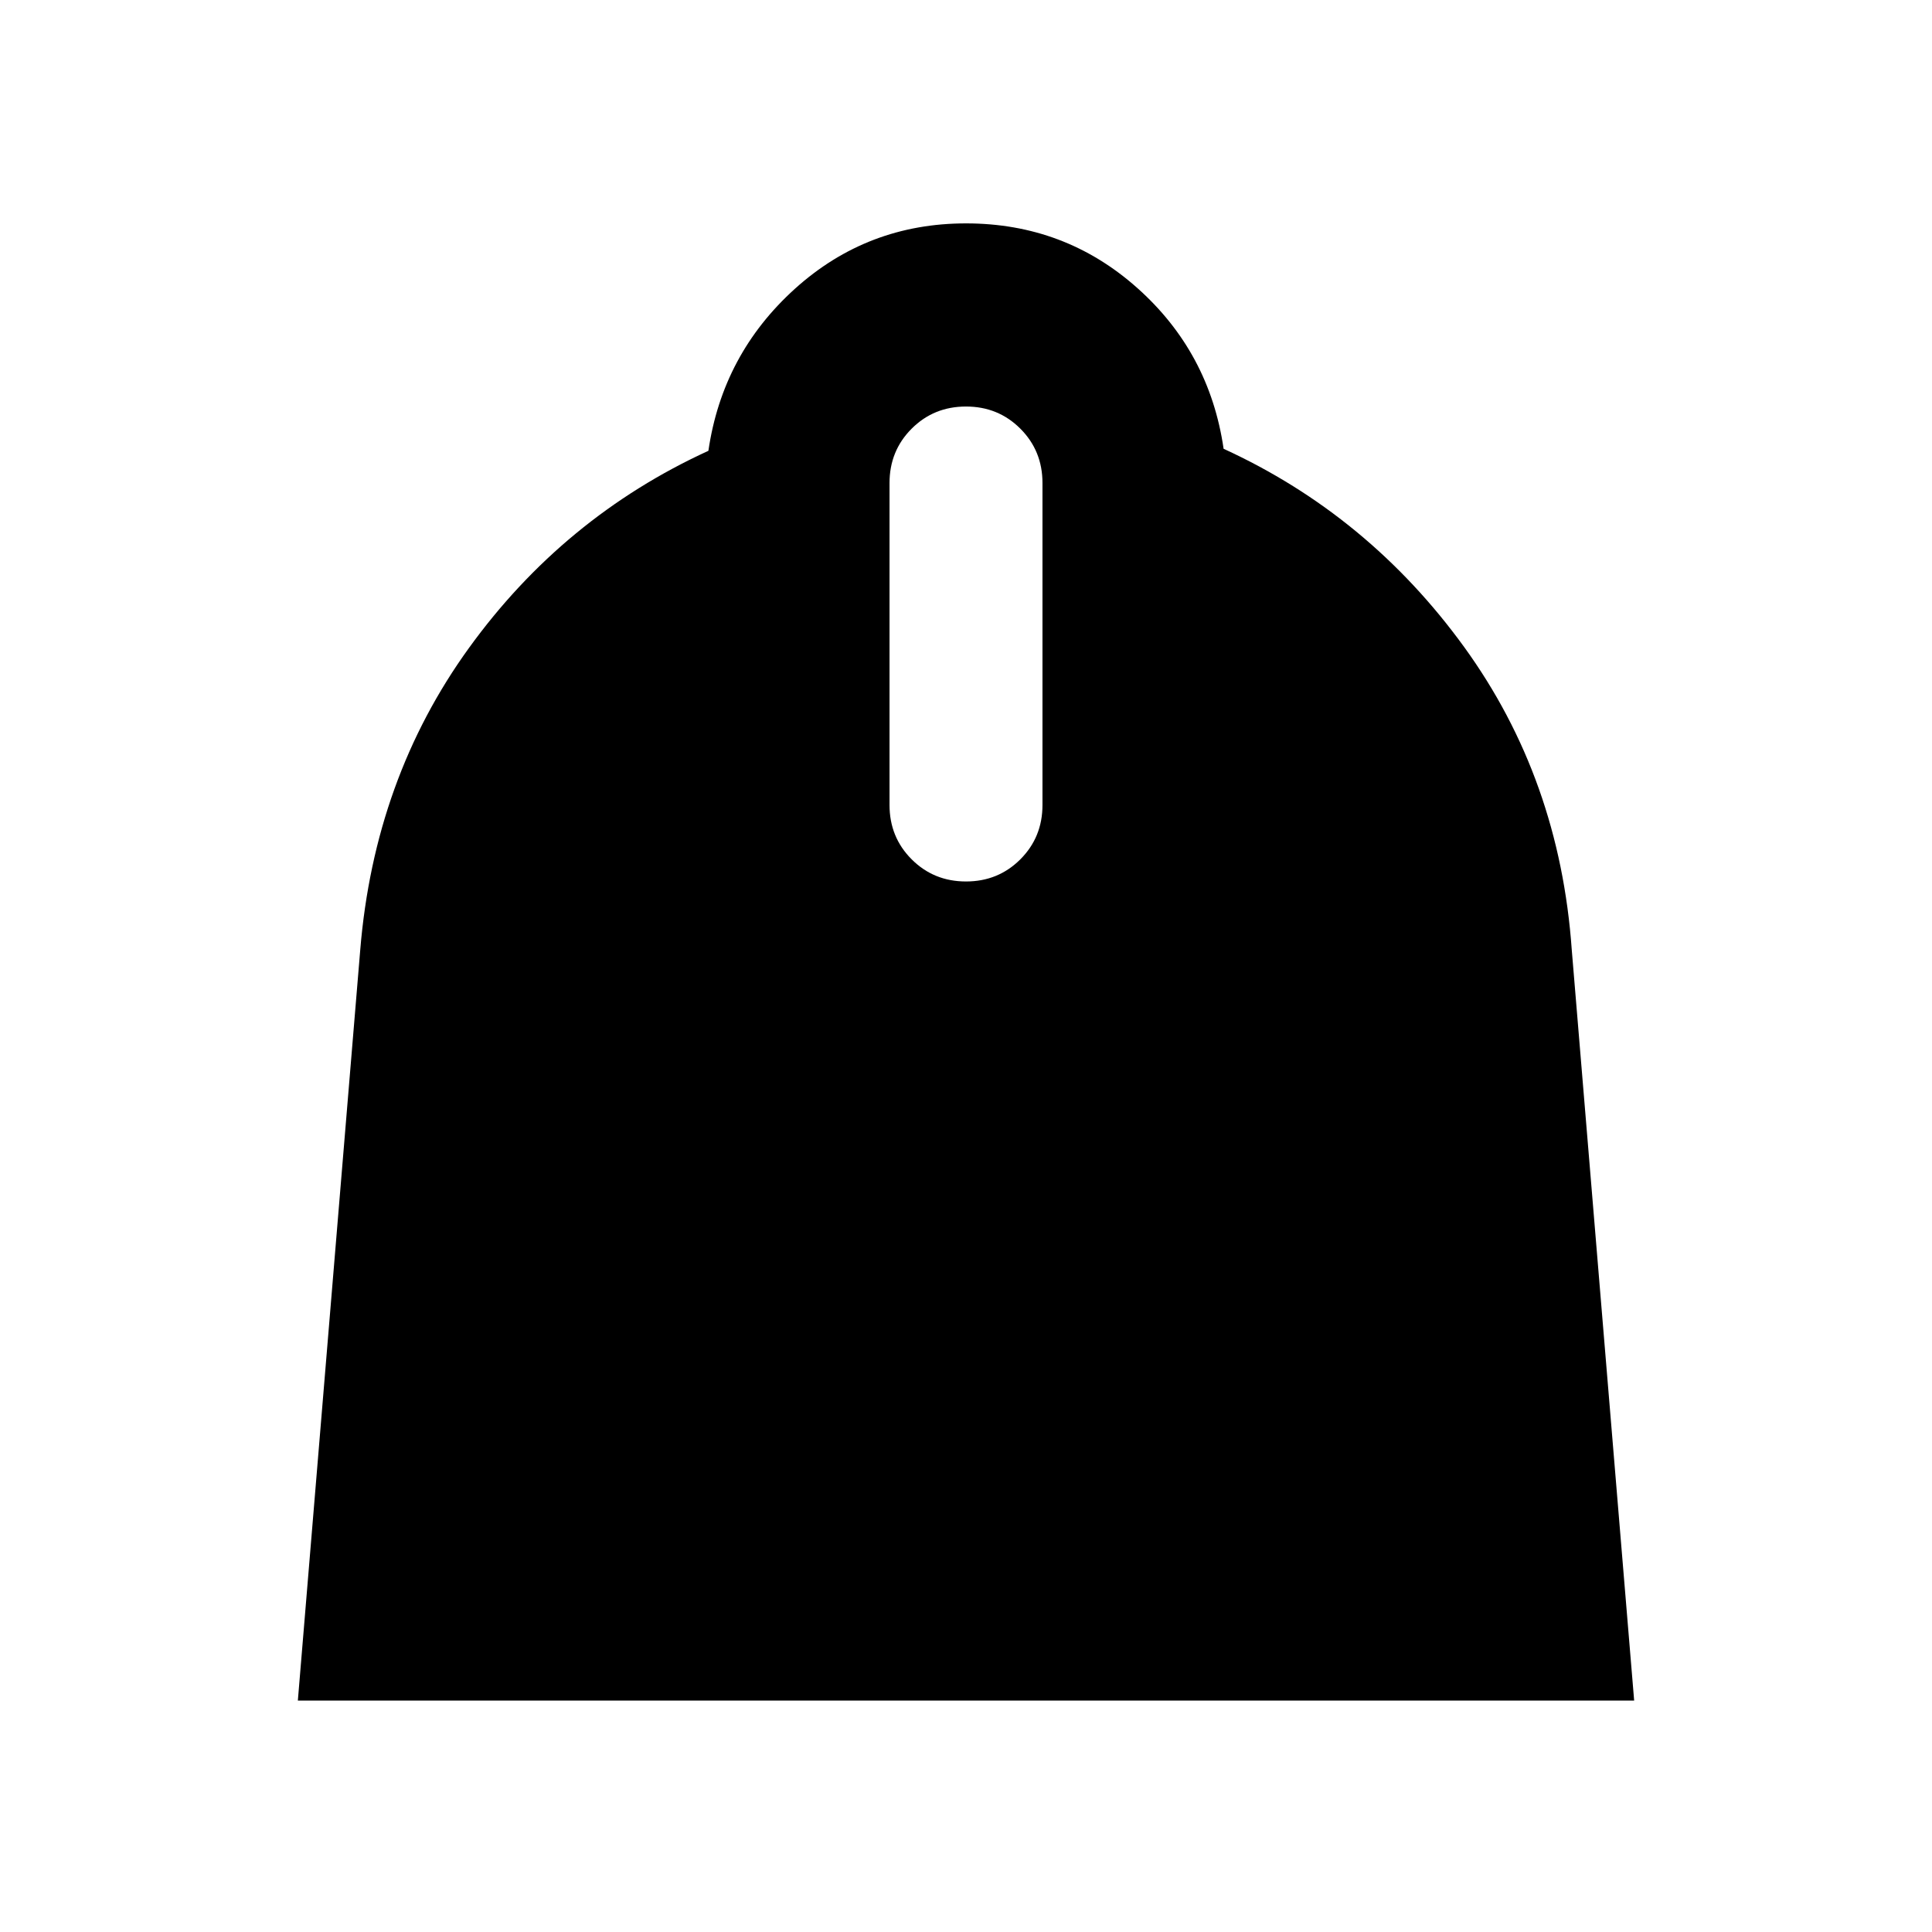 <svg xmlns="http://www.w3.org/2000/svg" height="24" width="24"><path d="m3.7 21.125.775-9.325q.175-2.125 1.35-3.75T8.8 5.6q.175-1.2 1.075-2.013.9-.812 2.125-.812t2.125.8q.9.8 1.075 2 1.8.825 2.988 2.462 1.187 1.638 1.337 3.763l.775 9.325ZM12 10.95q.4 0 .675-.275T12.95 10V6q0-.4-.275-.675T12 5.05q-.4 0-.675.275T11.05 6v4q0 .4.275.675t.675.275Z"/></svg>